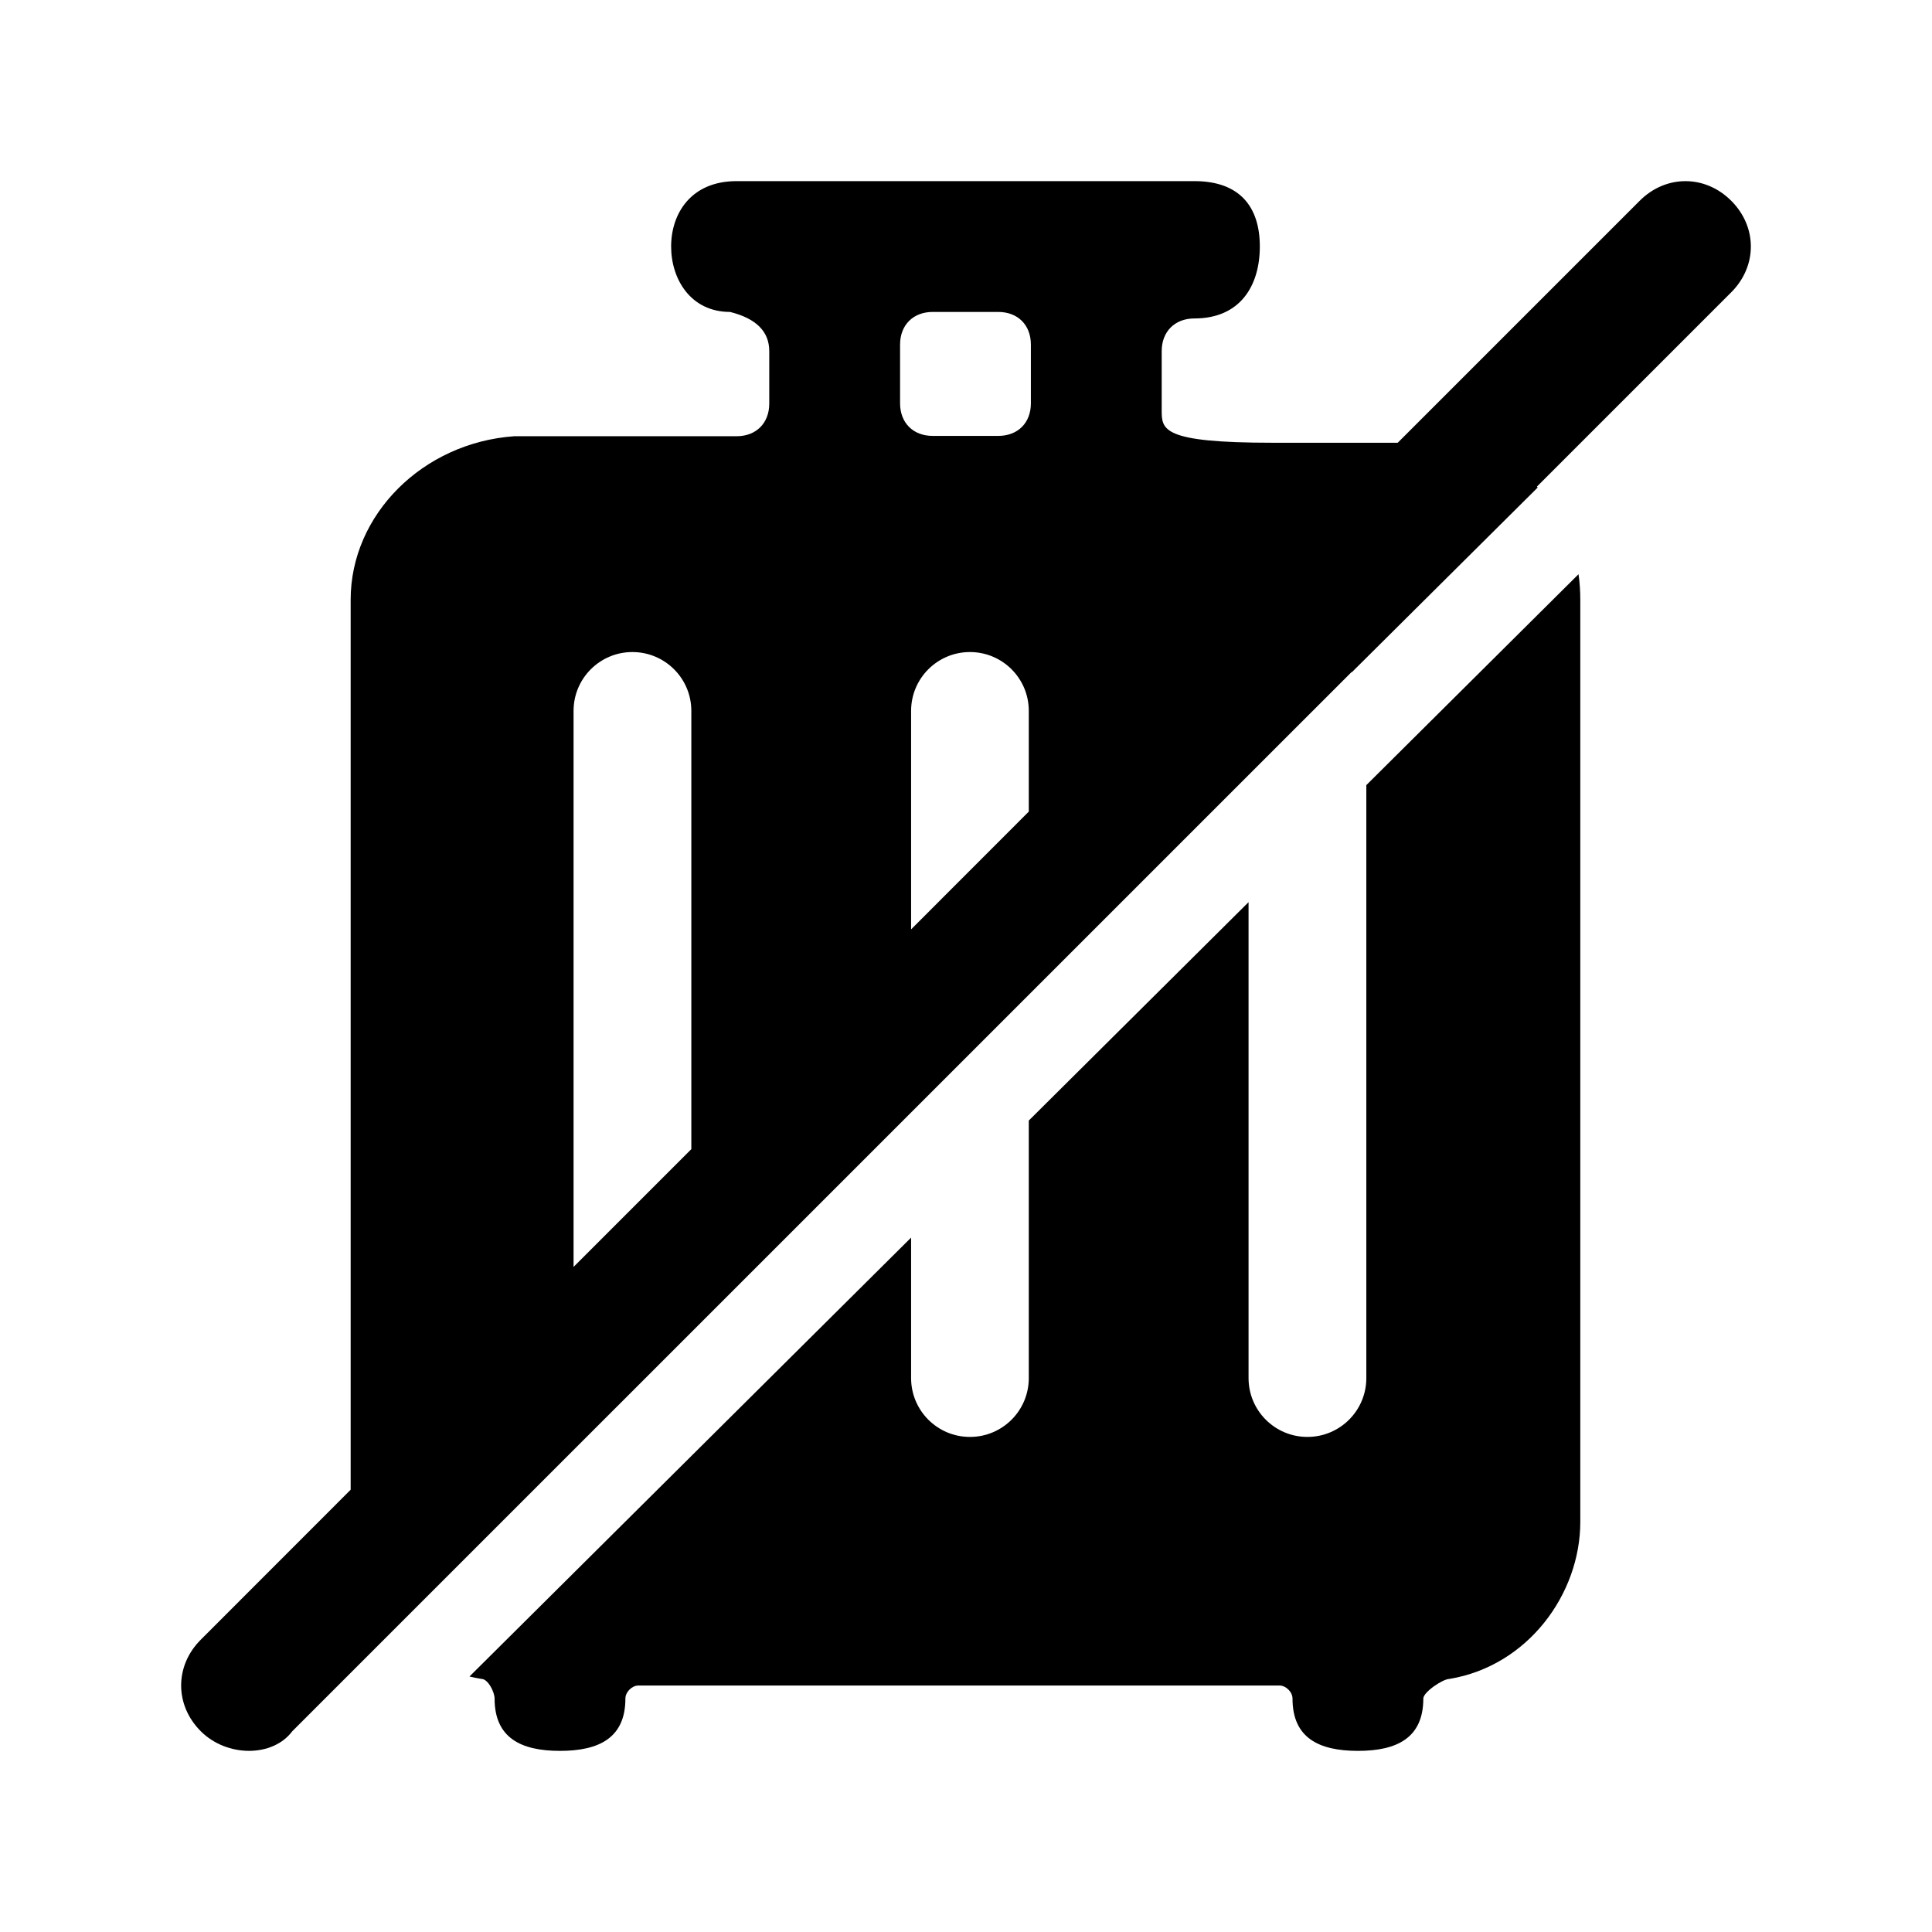 <!--character:272:550:2821-->
  <svg width="24" height="24" viewBox="0 0 24 24" >
<path   d="M14.431 5.094C14.431 5.338 14.431 5.5 15.812 5.5H17.363L20.369 2.494C20.694 2.169 21.181 2.169 21.506 2.494C21.831 2.819 21.831 3.306 21.506 3.631L19.092 6.045C19.095 6.049 19.098 6.052 19.102 6.056L16.793 8.351L16.79 8.348L3.631 21.506C3.388 21.831 2.819 21.831 2.494 21.506C2.169 21.181 2.169 20.694 2.494 20.369L4.356 18.506V7.45C4.356 6.394 5.25 5.5 6.387 5.419H9.15C9.394 5.419 9.556 5.256 9.556 5.013V4.362C9.556 4.119 9.394 3.956 9.069 3.875C8.581 3.875 8.337 3.469 8.337 3.062C8.337 2.656 8.581 2.25 9.15 2.25H14.837C15.406 2.25 15.65 2.575 15.65 3.062C15.65 3.55 15.406 3.956 14.837 3.956C14.594 3.956 14.431 4.119 14.431 4.362V5.094ZM7.125 15.738L8.588 14.275V8.831C8.588 8.427 8.26 8.1 7.856 8.1C7.452 8.1 7.125 8.427 7.125 8.831V15.738ZM11.318 11.545L12.78 10.082V8.831C12.78 8.427 12.453 8.1 12.049 8.1C11.645 8.1 11.318 8.427 11.318 8.831V11.545ZM11.587 3.875C11.344 3.875 11.181 4.037 11.181 4.281V5.01C11.181 5.253 11.344 5.415 11.587 5.415H12.4C12.644 5.415 12.806 5.253 12.806 5.01V4.281C12.806 4.037 12.644 3.875 12.4 3.875H11.587Z" />
<path d="M16.973 9.753L19.609 7.133C19.624 7.236 19.631 7.342 19.631 7.45V18.906C19.631 19.8 18.981 20.694 18.006 20.856C17.925 20.856 17.681 21.019 17.681 21.1C17.681 21.587 17.356 21.75 16.869 21.75C16.381 21.75 16.056 21.587 16.056 21.1C16.056 21.019 15.975 20.938 15.894 20.938H7.931C7.85 20.938 7.769 21.019 7.769 21.1C7.769 21.587 7.444 21.75 6.956 21.75C6.469 21.75 6.144 21.587 6.144 21.1C6.144 21.019 6.062 20.856 5.981 20.856C5.931 20.848 5.881 20.838 5.832 20.826L11.318 15.374V17.119C11.318 17.523 11.645 17.85 12.049 17.85C12.453 17.85 12.78 17.523 12.78 17.119V13.92L15.51 11.207V17.119C15.51 17.523 15.837 17.85 16.241 17.85C16.645 17.85 16.973 17.523 16.973 17.119V9.753Z" />
</svg>